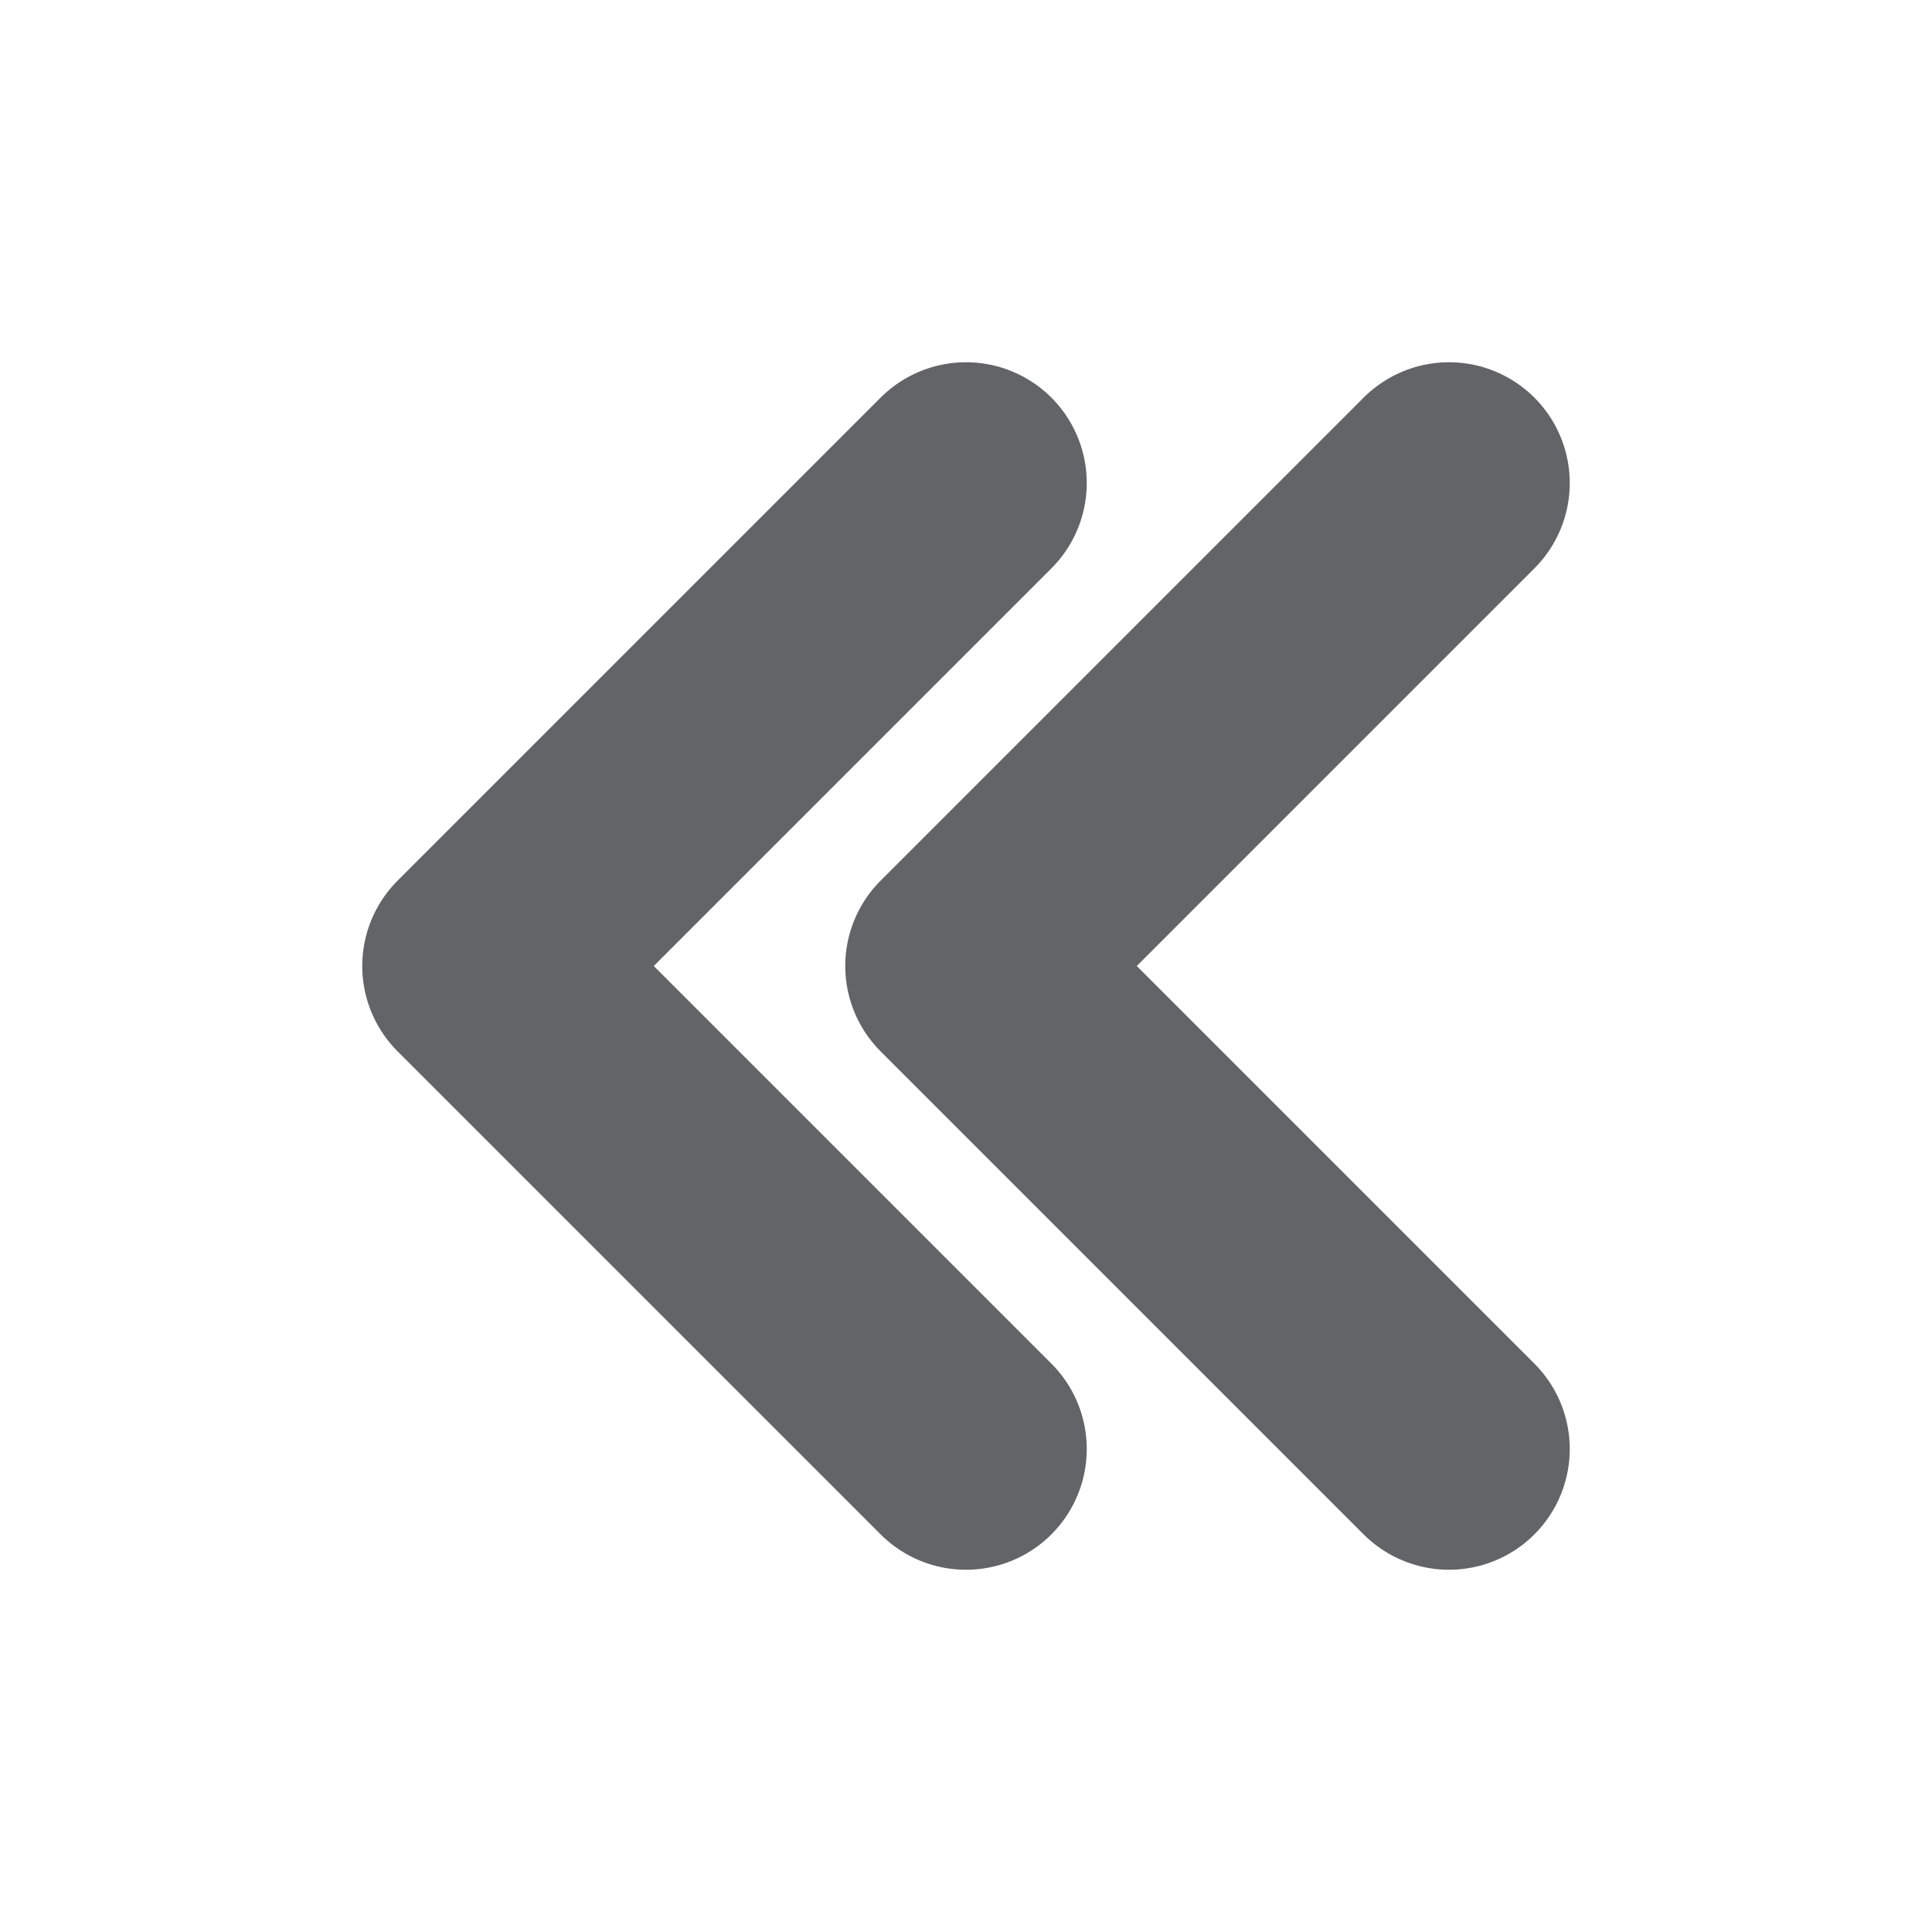<svg width="12" height="12" viewBox="0 0 12 12" fill="none" xmlns="http://www.w3.org/2000/svg">
<path d="M6 9L3 6L6 3" stroke="#636467" stroke-width="1.5" stroke-linecap="round" stroke-linejoin="round"/>
<path d="M9 9L6 6L9 3" stroke="#636467" stroke-width="1.5" stroke-linecap="round" stroke-linejoin="round"/>
</svg>
